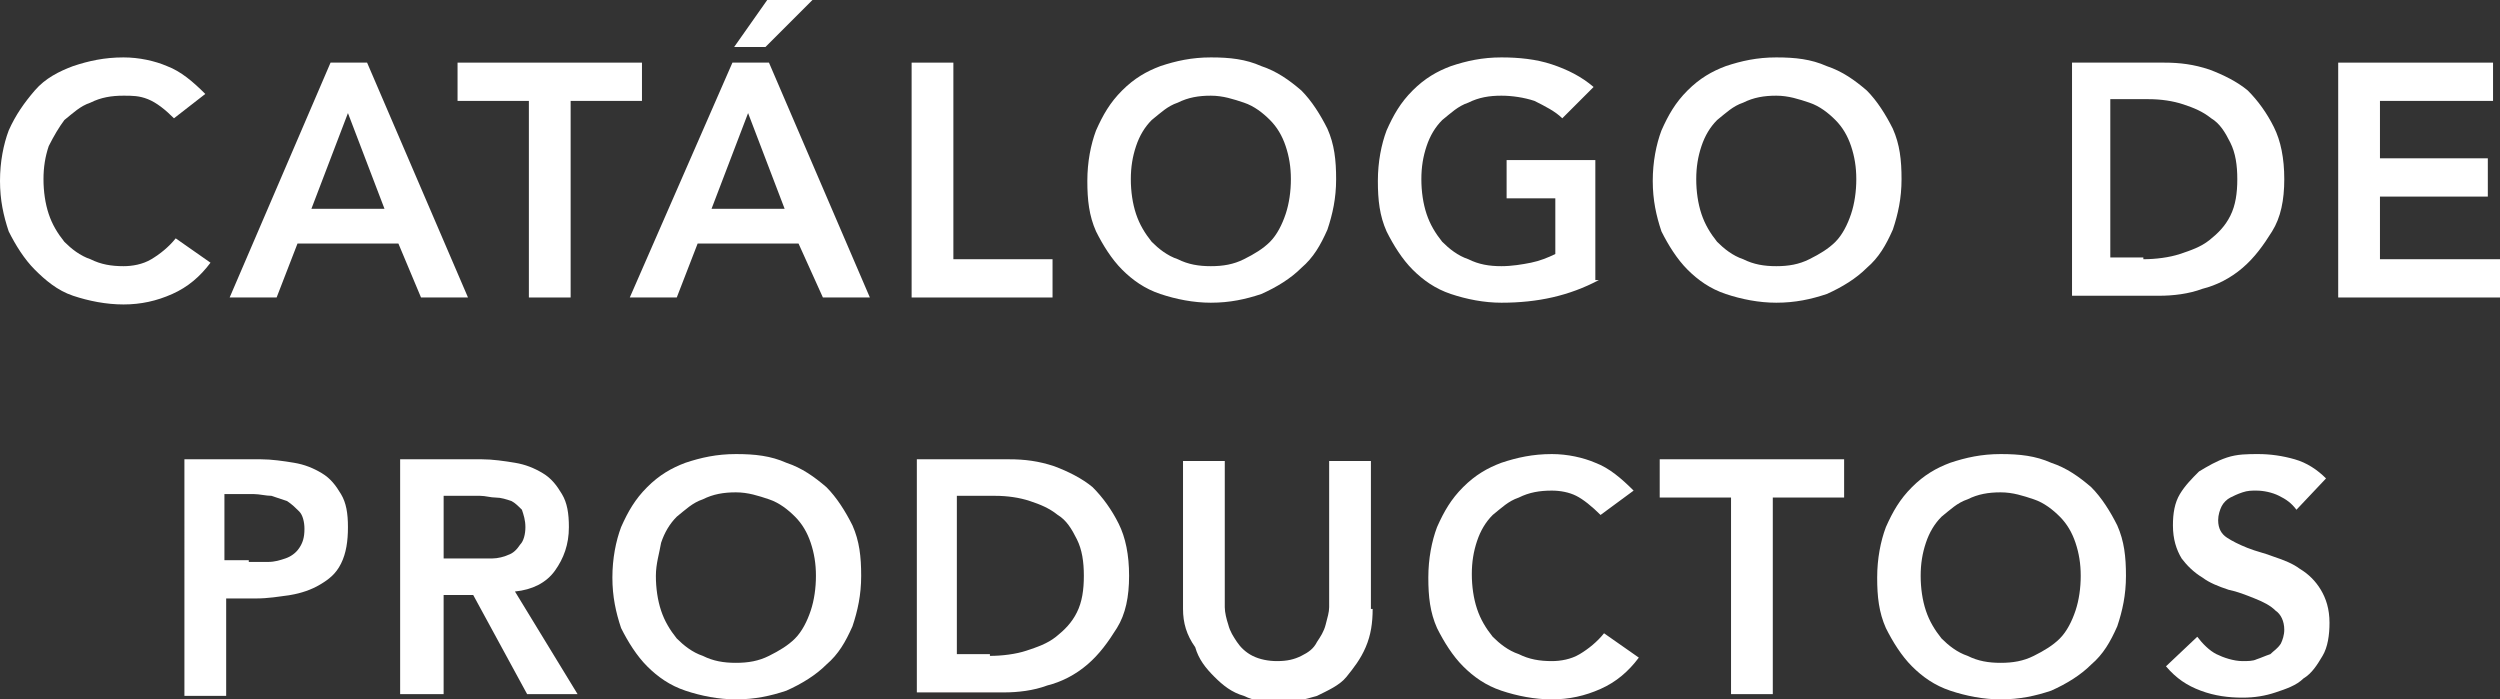 <!-- Generator: Adobe Illustrator 22.0.1, SVG Export Plug-In  -->
<svg version="1.1"
	 xmlns="http://www.w3.org/2000/svg" xmlns:xlink="http://www.w3.org/1999/xlink" xmlns:a="http://ns.adobe.com/AdobeSVGViewerExtensions/3.0/"
	 x="0px" y="0px" width="143.7px" height="40.2px" viewBox="0 0 143.7 40.2" style="enable-background:new 0 0 143.7 40.2;"
	 xml:space="preserve">
<rect x="0" y="0" width="143.7" height="40.2" fill="#333333" stroke="none"/>
<style type="text/css">
	.st0{fill:#FFFFFF;}
</style>
<defs>
</defs>
<g>
	<path class="st0" d="M10,6.8C9.5,6.3,9,5.9,8.5,5.7S7.6,5.5,7.1,5.5c-0.7,0-1.3,0.1-1.9,0.4c-0.6,0.2-1,0.6-1.5,1
		C3.4,7.3,3.1,7.8,2.8,8.4C2.6,9,2.5,9.6,2.5,10.3c0,0.7,0.1,1.4,0.3,2c0.2,0.6,0.5,1.1,0.9,1.6c0.4,0.4,0.9,0.8,1.5,1
		c0.6,0.3,1.2,0.4,1.9,0.4c0.5,0,1.1-0.1,1.6-0.4c0.5-0.3,1-0.7,1.4-1.2l2,1.4c-0.6,0.8-1.3,1.4-2.2,1.8c-0.9,0.4-1.8,0.6-2.8,0.6
		c-1,0-2-0.2-2.9-0.5S2.6,16.1,2,15.5s-1.1-1.4-1.5-2.2C0.2,12.4,0,11.5,0,10.4c0-1.1,0.2-2.1,0.5-2.9C0.9,6.6,1.4,5.9,2,5.2
		s1.4-1.1,2.2-1.4c0.9-0.3,1.8-0.5,2.9-0.5c0.9,0,1.8,0.2,2.5,0.5c0.8,0.3,1.5,0.9,2.2,1.6L10,6.8z"/>
	<path class="st0" d="M19,3.6h2.1l5.8,13.5h-2.7L22.9,14h-5.8l-1.2,3.1h-2.7L19,3.6z M22.1,12L20,6.5L17.9,12H22.1z"/>
	<path class="st0" d="M30.4,5.8h-4.1V3.6h10.6v2.2h-4.1v11.3h-2.4V5.8z"/>
	<path class="st0" d="M42.1,3.6h2.1l5.8,13.5h-2.7L45.9,14h-5.8l-1.2,3.1h-2.7L42.1,3.6z M45.1,12L43,6.5L40.9,12H45.1z M44.1,0h2.6
		L44,2.7h-1.8L44.1,0z"/>
	<path class="st0" d="M52.4,3.6h2.4v11.3h5.7v2.2h-8.1V3.6z"/>
	<path class="st0" d="M62.5,10.4c0-1.1,0.2-2.1,0.5-2.9c0.4-0.9,0.8-1.6,1.5-2.3s1.4-1.1,2.2-1.4c0.9-0.3,1.8-0.5,2.9-0.5
		c1.1,0,2,0.1,2.9,0.5c0.9,0.3,1.6,0.8,2.3,1.4c0.6,0.6,1.1,1.4,1.5,2.2c0.4,0.9,0.5,1.8,0.5,2.9c0,1.1-0.2,2-0.5,2.9
		c-0.4,0.9-0.8,1.6-1.5,2.2c-0.6,0.6-1.4,1.1-2.3,1.5c-0.9,0.3-1.8,0.5-2.9,0.5c-1,0-2-0.2-2.9-0.5s-1.6-0.8-2.2-1.4
		s-1.1-1.4-1.5-2.2C62.6,12.4,62.5,11.5,62.5,10.4z M65,10.3c0,0.7,0.1,1.4,0.3,2c0.2,0.6,0.5,1.1,0.9,1.6c0.4,0.4,0.9,0.8,1.5,1
		c0.6,0.3,1.2,0.4,1.9,0.4s1.3-0.1,1.9-0.4c0.6-0.3,1.1-0.6,1.5-1c0.4-0.4,0.7-1,0.9-1.6c0.2-0.6,0.3-1.3,0.3-2
		c0-0.7-0.1-1.3-0.3-1.9c-0.2-0.6-0.5-1.1-0.9-1.5c-0.4-0.4-0.9-0.8-1.5-1c-0.6-0.2-1.2-0.4-1.9-0.4s-1.3,0.1-1.9,0.4
		c-0.6,0.2-1,0.6-1.5,1c-0.4,0.4-0.7,0.9-0.9,1.5C65.1,9,65,9.6,65,10.3z"/>
	<path class="st0" d="M91.9,16.1c-1.7,0.9-3.5,1.3-5.6,1.3c-1,0-2-0.2-2.9-0.5s-1.6-0.8-2.2-1.4s-1.1-1.4-1.5-2.2
		c-0.4-0.9-0.5-1.8-0.5-2.9c0-1.1,0.2-2.1,0.5-2.9c0.4-0.9,0.8-1.6,1.5-2.3s1.4-1.1,2.2-1.4c0.9-0.3,1.8-0.5,2.9-0.5
		c1,0,2,0.1,2.9,0.4s1.7,0.7,2.4,1.3l-1.8,1.8c-0.4-0.4-1-0.7-1.6-1c-0.6-0.2-1.3-0.3-1.9-0.3c-0.7,0-1.3,0.1-1.9,0.4
		c-0.6,0.2-1,0.6-1.5,1c-0.4,0.4-0.7,0.9-0.9,1.5c-0.2,0.6-0.3,1.2-0.3,1.9c0,0.7,0.1,1.4,0.3,2c0.2,0.6,0.5,1.1,0.9,1.6
		c0.4,0.4,0.9,0.8,1.5,1c0.6,0.3,1.2,0.4,1.9,0.4c0.6,0,1.2-0.1,1.7-0.2c0.5-0.1,1-0.3,1.4-0.5v-3.2h-2.8V9.2h5.1V16.1z"/>
	<path class="st0" d="M95,10.4c0-1.1,0.2-2.1,0.5-2.9c0.4-0.9,0.8-1.6,1.5-2.3s1.4-1.1,2.2-1.4c0.9-0.3,1.8-0.5,2.9-0.5
		c1.1,0,2,0.1,2.9,0.5c0.9,0.3,1.6,0.8,2.3,1.4c0.6,0.6,1.1,1.4,1.5,2.2c0.4,0.9,0.5,1.8,0.5,2.9c0,1.1-0.2,2-0.5,2.9
		c-0.4,0.9-0.8,1.6-1.5,2.2c-0.6,0.6-1.4,1.1-2.3,1.5c-0.9,0.3-1.8,0.5-2.9,0.5c-1,0-2-0.2-2.9-0.5s-1.6-0.8-2.2-1.4
		s-1.1-1.4-1.5-2.2C95.2,12.4,95,11.5,95,10.4z M97.5,10.3c0,0.7,0.1,1.4,0.3,2c0.2,0.6,0.5,1.1,0.9,1.6c0.4,0.4,0.9,0.8,1.5,1
		c0.6,0.3,1.2,0.4,1.9,0.4s1.3-0.1,1.9-0.4c0.6-0.3,1.1-0.6,1.5-1c0.4-0.4,0.7-1,0.9-1.6c0.2-0.6,0.3-1.3,0.3-2
		c0-0.7-0.1-1.3-0.3-1.9c-0.2-0.6-0.5-1.1-0.9-1.5c-0.4-0.4-0.9-0.8-1.5-1c-0.6-0.2-1.2-0.4-1.9-0.4s-1.3,0.1-1.9,0.4
		c-0.6,0.2-1,0.6-1.5,1c-0.4,0.4-0.7,0.9-0.9,1.5C97.6,9,97.5,9.6,97.5,10.3z"/>
	<path class="st0" d="M119.1,3.6h5.3c0.9,0,1.7,0.1,2.6,0.4c0.8,0.3,1.6,0.7,2.2,1.2c0.6,0.6,1.1,1.3,1.5,2.1c0.4,0.8,0.6,1.8,0.6,3
		c0,1.2-0.2,2.2-0.7,3s-1,1.5-1.7,2.1c-0.7,0.6-1.5,1-2.3,1.2c-0.8,0.3-1.7,0.4-2.5,0.4h-5V3.6z M123.2,14.9c0.7,0,1.5-0.1,2.1-0.3
		s1.2-0.4,1.7-0.8c0.5-0.4,0.9-0.8,1.2-1.4c0.3-0.6,0.4-1.3,0.4-2.1c0-0.8-0.1-1.5-0.4-2.1s-0.6-1.1-1.1-1.4c-0.5-0.4-1-0.6-1.6-0.8
		c-0.6-0.2-1.3-0.3-2-0.3h-2.2v9.1H123.2z"/>
	<path class="st0" d="M134.4,3.6h8.9v2.2h-6.5v3.3h6.2v2.2h-6.2v3.6h6.9v2.2h-9.3V3.6z"/>
	<path class="st0" d="M10.5,26.4H15c0.6,0,1.3,0.1,1.9,0.2c0.6,0.1,1.1,0.3,1.6,0.6c0.5,0.3,0.8,0.7,1.1,1.2
		c0.3,0.5,0.4,1.1,0.4,1.9c0,0.8-0.1,1.5-0.4,2.1s-0.7,0.9-1.2,1.2c-0.5,0.3-1.1,0.5-1.7,0.6c-0.7,0.1-1.3,0.2-2,0.2h-1.7v5.6h-2.4
		V26.4z M14.3,32.3c0.3,0,0.7,0,1.1,0c0.4,0,0.7-0.1,1-0.2c0.3-0.1,0.6-0.3,0.8-0.6c0.2-0.3,0.3-0.6,0.3-1.1c0-0.4-0.1-0.8-0.3-1
		c-0.2-0.2-0.4-0.4-0.7-0.6c-0.3-0.1-0.6-0.2-0.9-0.3c-0.3,0-0.7-0.1-1-0.1h-1.7v3.8H14.3z"/>
	<path class="st0" d="M23,26.4h4.7c0.6,0,1.3,0.1,1.9,0.2c0.6,0.1,1.1,0.3,1.6,0.6s0.8,0.7,1.1,1.2c0.3,0.5,0.4,1.1,0.4,1.9
		c0,1-0.3,1.8-0.8,2.5c-0.5,0.7-1.3,1.1-2.3,1.2l3.6,5.9h-2.9l-3.1-5.7h-1.7v5.7H23V26.4z M27.3,32.1c0.3,0,0.7,0,1,0
		c0.3,0,0.7-0.1,0.9-0.2c0.3-0.1,0.5-0.3,0.7-0.6c0.2-0.2,0.3-0.6,0.3-1c0-0.4-0.1-0.7-0.2-1c-0.2-0.2-0.4-0.4-0.6-0.5
		c-0.3-0.1-0.6-0.2-0.9-0.2c-0.3,0-0.6-0.1-0.9-0.1h-2.1v3.6H27.3z"/>
	<path class="st0" d="M35.2,33.2c0-1.1,0.2-2.1,0.5-2.9c0.4-0.9,0.8-1.6,1.5-2.3s1.4-1.1,2.2-1.4c0.9-0.3,1.8-0.5,2.9-0.5
		c1.1,0,2,0.1,2.9,0.5c0.9,0.3,1.6,0.8,2.3,1.4c0.6,0.6,1.1,1.4,1.5,2.2c0.4,0.9,0.5,1.8,0.5,2.9c0,1.1-0.2,2-0.5,2.9
		c-0.4,0.9-0.8,1.6-1.5,2.2c-0.6,0.6-1.4,1.1-2.3,1.5c-0.9,0.3-1.8,0.5-2.9,0.5c-1,0-2-0.2-2.9-0.5s-1.6-0.8-2.2-1.4
		s-1.1-1.4-1.5-2.2C35.4,35.2,35.2,34.3,35.2,33.2z M37.7,33.1c0,0.7,0.1,1.4,0.3,2c0.2,0.6,0.5,1.1,0.9,1.6c0.4,0.4,0.9,0.8,1.5,1
		c0.6,0.3,1.2,0.4,1.9,0.4s1.3-0.1,1.9-0.4c0.6-0.3,1.1-0.6,1.5-1c0.4-0.4,0.7-1,0.9-1.6c0.2-0.6,0.3-1.3,0.3-2
		c0-0.7-0.1-1.3-0.3-1.9c-0.2-0.6-0.5-1.1-0.9-1.5c-0.4-0.4-0.9-0.8-1.5-1c-0.6-0.2-1.2-0.4-1.9-0.4s-1.3,0.1-1.9,0.4
		c-0.6,0.2-1,0.6-1.5,1c-0.4,0.4-0.7,0.9-0.9,1.5C37.9,31.8,37.7,32.4,37.7,33.1z"/>
	<path class="st0" d="M52.7,26.4H58c0.9,0,1.7,0.1,2.6,0.4c0.8,0.3,1.6,0.7,2.2,1.2c0.6,0.6,1.1,1.3,1.5,2.1c0.4,0.8,0.6,1.8,0.6,3
		c0,1.2-0.2,2.2-0.7,3s-1,1.5-1.7,2.1c-0.7,0.6-1.5,1-2.3,1.2c-0.8,0.3-1.7,0.4-2.5,0.4h-5V26.4z M56.9,37.7c0.7,0,1.5-0.1,2.1-0.3
		s1.2-0.4,1.7-0.8c0.5-0.4,0.9-0.8,1.2-1.4c0.3-0.6,0.4-1.3,0.4-2.1c0-0.8-0.1-1.5-0.4-2.1s-0.6-1.1-1.1-1.4c-0.5-0.4-1-0.6-1.6-0.8
		c-0.6-0.2-1.3-0.3-2-0.3h-2.2v9.1H56.9z"/>
	<path class="st0" d="M78.9,35c0,0.8-0.1,1.5-0.4,2.2c-0.3,0.7-0.7,1.2-1.1,1.7s-1.1,0.8-1.7,1.1c-0.7,0.2-1.4,0.4-2.1,0.4
		s-1.5-0.1-2.1-0.4c-0.7-0.2-1.2-0.6-1.7-1.1c-0.5-0.5-0.9-1-1.1-1.7C68.2,36.5,68,35.8,68,35v-8.5h2.4v8.4c0,0.3,0.1,0.7,0.2,1
		c0.1,0.4,0.3,0.7,0.5,1c0.2,0.3,0.5,0.6,0.9,0.8s0.9,0.3,1.4,0.3c0.6,0,1-0.1,1.4-0.3c0.4-0.2,0.7-0.4,0.9-0.8
		c0.2-0.3,0.4-0.6,0.5-1c0.1-0.4,0.2-0.7,0.2-1v-8.4h2.4V35z"/>
	<path class="st0" d="M92,29.6c-0.5-0.5-1-0.9-1.4-1.1s-0.9-0.3-1.4-0.3c-0.7,0-1.3,0.1-1.9,0.4c-0.6,0.2-1,0.6-1.5,1
		c-0.4,0.4-0.7,0.9-0.9,1.5c-0.2,0.6-0.3,1.2-0.3,1.9c0,0.7,0.1,1.4,0.3,2c0.2,0.6,0.5,1.1,0.9,1.6c0.4,0.4,0.9,0.8,1.5,1
		c0.6,0.3,1.2,0.4,1.9,0.4c0.5,0,1.1-0.1,1.6-0.4c0.5-0.3,1-0.7,1.4-1.2l2,1.4c-0.6,0.8-1.3,1.4-2.2,1.8c-0.9,0.4-1.8,0.6-2.8,0.6
		c-1,0-2-0.2-2.9-0.5s-1.6-0.8-2.2-1.4s-1.1-1.4-1.5-2.2c-0.4-0.9-0.5-1.8-0.5-2.9c0-1.1,0.2-2.1,0.5-2.9c0.4-0.9,0.8-1.6,1.5-2.3
		s1.4-1.1,2.2-1.4c0.9-0.3,1.8-0.5,2.9-0.5c0.9,0,1.8,0.2,2.5,0.5c0.8,0.3,1.5,0.9,2.2,1.6L92,29.6z"/>
	<path class="st0" d="M99.5,28.6h-4.1v-2.2H106v2.2h-4.1v11.3h-2.4V28.6z"/>
	<path class="st0" d="M107.9,33.2c0-1.1,0.2-2.1,0.5-2.9c0.4-0.9,0.8-1.6,1.5-2.3s1.4-1.1,2.2-1.4c0.9-0.3,1.8-0.5,2.9-0.5
		c1.1,0,2,0.1,2.9,0.5c0.9,0.3,1.6,0.8,2.3,1.4c0.6,0.6,1.1,1.4,1.5,2.2c0.4,0.9,0.5,1.8,0.5,2.9c0,1.1-0.2,2-0.5,2.9
		c-0.4,0.9-0.8,1.6-1.5,2.2c-0.6,0.6-1.4,1.1-2.3,1.5c-0.9,0.3-1.8,0.5-2.9,0.5c-1,0-2-0.2-2.9-0.5s-1.6-0.8-2.2-1.4
		s-1.1-1.4-1.5-2.2C108,35.2,107.9,34.3,107.9,33.2z M110.4,33.1c0,0.7,0.1,1.4,0.3,2c0.2,0.6,0.5,1.1,0.9,1.6
		c0.4,0.4,0.9,0.8,1.5,1c0.6,0.3,1.2,0.4,1.9,0.4s1.3-0.1,1.9-0.4c0.6-0.3,1.1-0.6,1.5-1c0.4-0.4,0.7-1,0.9-1.6
		c0.2-0.6,0.3-1.3,0.3-2c0-0.7-0.1-1.3-0.3-1.9c-0.2-0.6-0.5-1.1-0.9-1.5c-0.4-0.4-0.9-0.8-1.5-1c-0.6-0.2-1.2-0.4-1.9-0.4
		s-1.3,0.1-1.9,0.4c-0.6,0.2-1,0.6-1.5,1c-0.4,0.4-0.7,0.9-0.9,1.5C110.5,31.8,110.4,32.4,110.4,33.1z"/>
	<path class="st0" d="M132,29.3c-0.3-0.4-0.6-0.6-1-0.8c-0.4-0.2-0.9-0.3-1.3-0.3c-0.3,0-0.5,0-0.8,0.1c-0.3,0.1-0.5,0.2-0.7,0.3
		c-0.2,0.1-0.4,0.3-0.5,0.5c-0.1,0.2-0.2,0.5-0.2,0.8c0,0.5,0.2,0.8,0.5,1c0.3,0.2,0.7,0.4,1.2,0.6c0.5,0.2,1,0.3,1.5,0.5
		c0.6,0.2,1.1,0.4,1.5,0.7c0.5,0.3,0.9,0.7,1.2,1.2c0.3,0.5,0.5,1.1,0.5,1.9c0,0.7-0.1,1.4-0.4,1.9c-0.3,0.5-0.6,1-1.1,1.3
		c-0.4,0.4-1,0.6-1.6,0.8c-0.6,0.2-1.2,0.3-1.9,0.3c-0.8,0-1.6-0.1-2.4-0.4c-0.8-0.3-1.4-0.7-2-1.4l1.8-1.7c0.3,0.4,0.7,0.8,1.1,1
		s1,0.4,1.5,0.4c0.3,0,0.6,0,0.8-0.1c0.3-0.1,0.5-0.2,0.8-0.3c0.2-0.2,0.4-0.3,0.6-0.6c0.1-0.2,0.2-0.5,0.2-0.8
		c0-0.5-0.2-0.9-0.5-1.1c-0.3-0.3-0.7-0.5-1.2-0.7s-1-0.4-1.5-0.5c-0.6-0.2-1.1-0.4-1.5-0.7c-0.5-0.3-0.9-0.7-1.2-1.1
		c-0.3-0.5-0.5-1.1-0.5-1.9c0-0.7,0.1-1.3,0.4-1.8c0.3-0.5,0.7-0.9,1.1-1.3c0.5-0.3,1-0.6,1.6-0.8c0.6-0.2,1.2-0.2,1.8-0.2
		c0.7,0,1.4,0.1,2.1,0.3c0.7,0.2,1.3,0.6,1.8,1.1L132,29.3z"/>
</g>
</svg>
